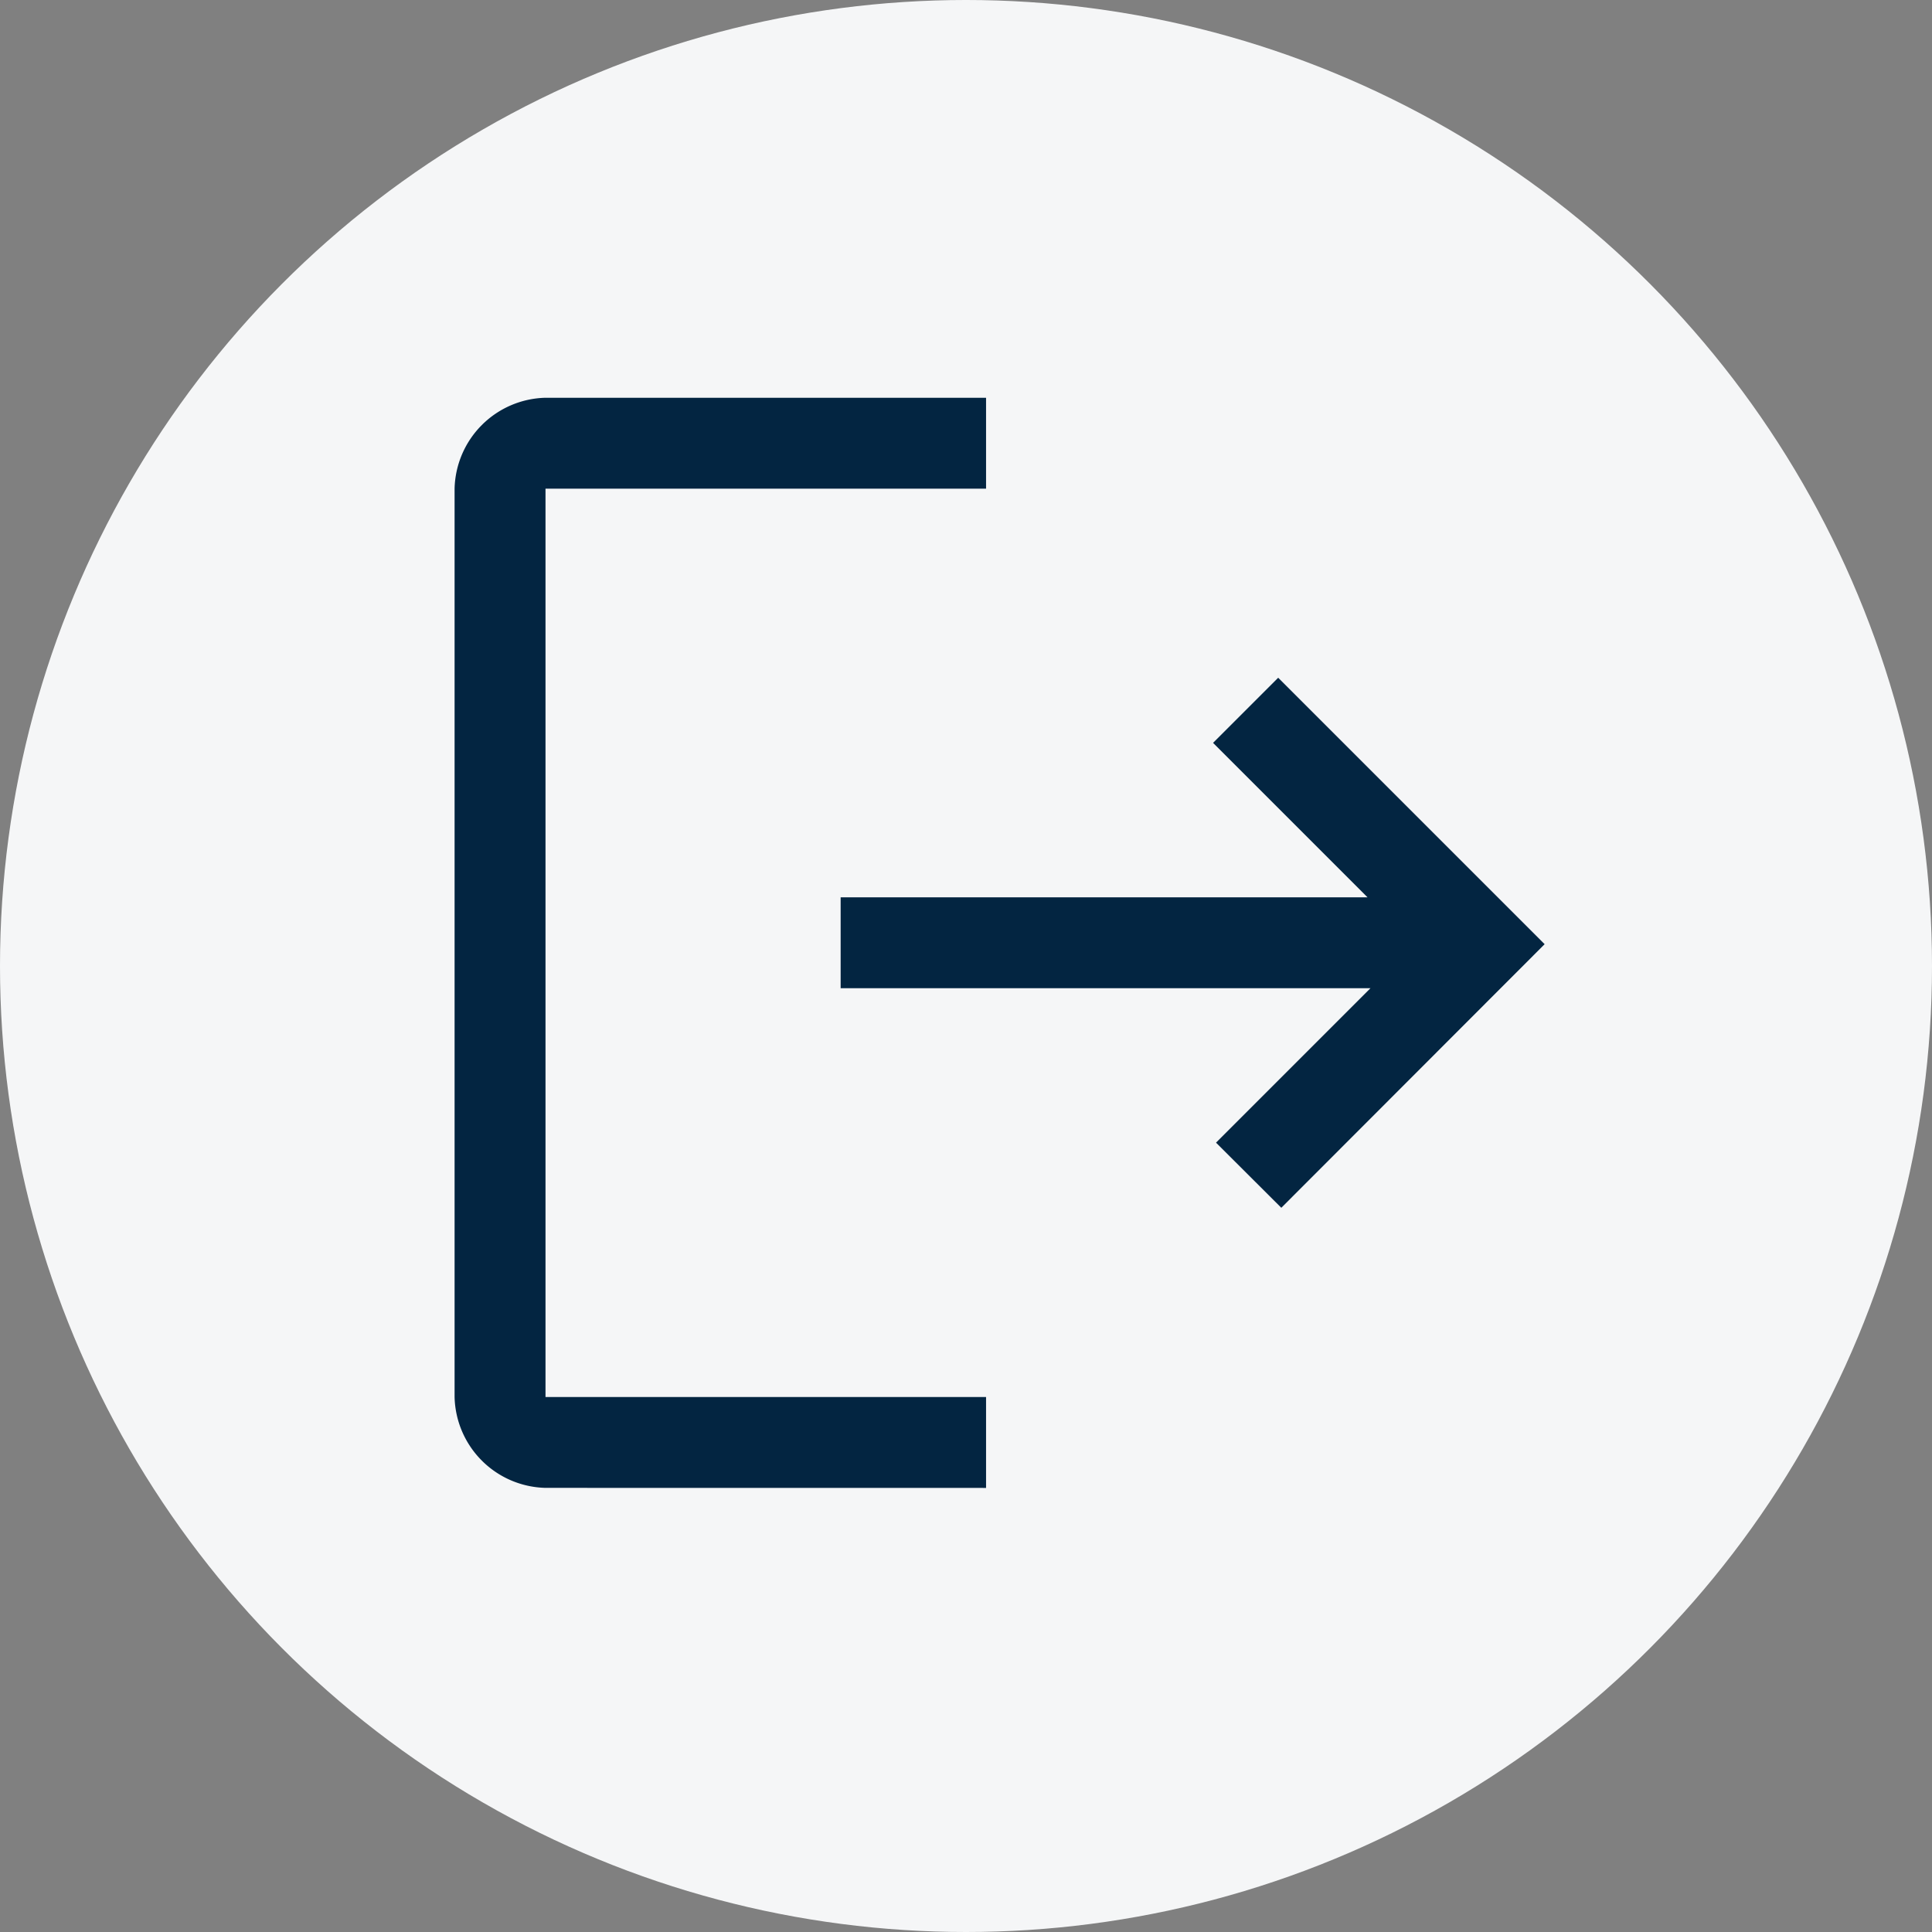 <svg xmlns="http://www.w3.org/2000/svg" width="34" height="34" viewBox="0 0 34 34">
    <rect x="0" y="0" width="34" height="34" fill="#808080" stroke="none"/>
    <circle data-name="Ellipse 1504" cx="17" cy="17" r="17" style="fill:#f5f6f7"/>
    <path data-name="Path 24897" d="M7.6 25.184a1.639 1.639 0 0 1-1.6-1.6V7.6A1.639 1.639 0 0 1 7.6 6h7.753v1.6H7.6v15.985h7.753v1.6zm12.949-4.929L19.4 19.109l2.718-2.718h-9.324v-1.6h9.272l-2.718-2.718 1.146-1.146 4.689 4.689z" transform="translate(2 1)" style="fill:#032541"/>
</svg>
